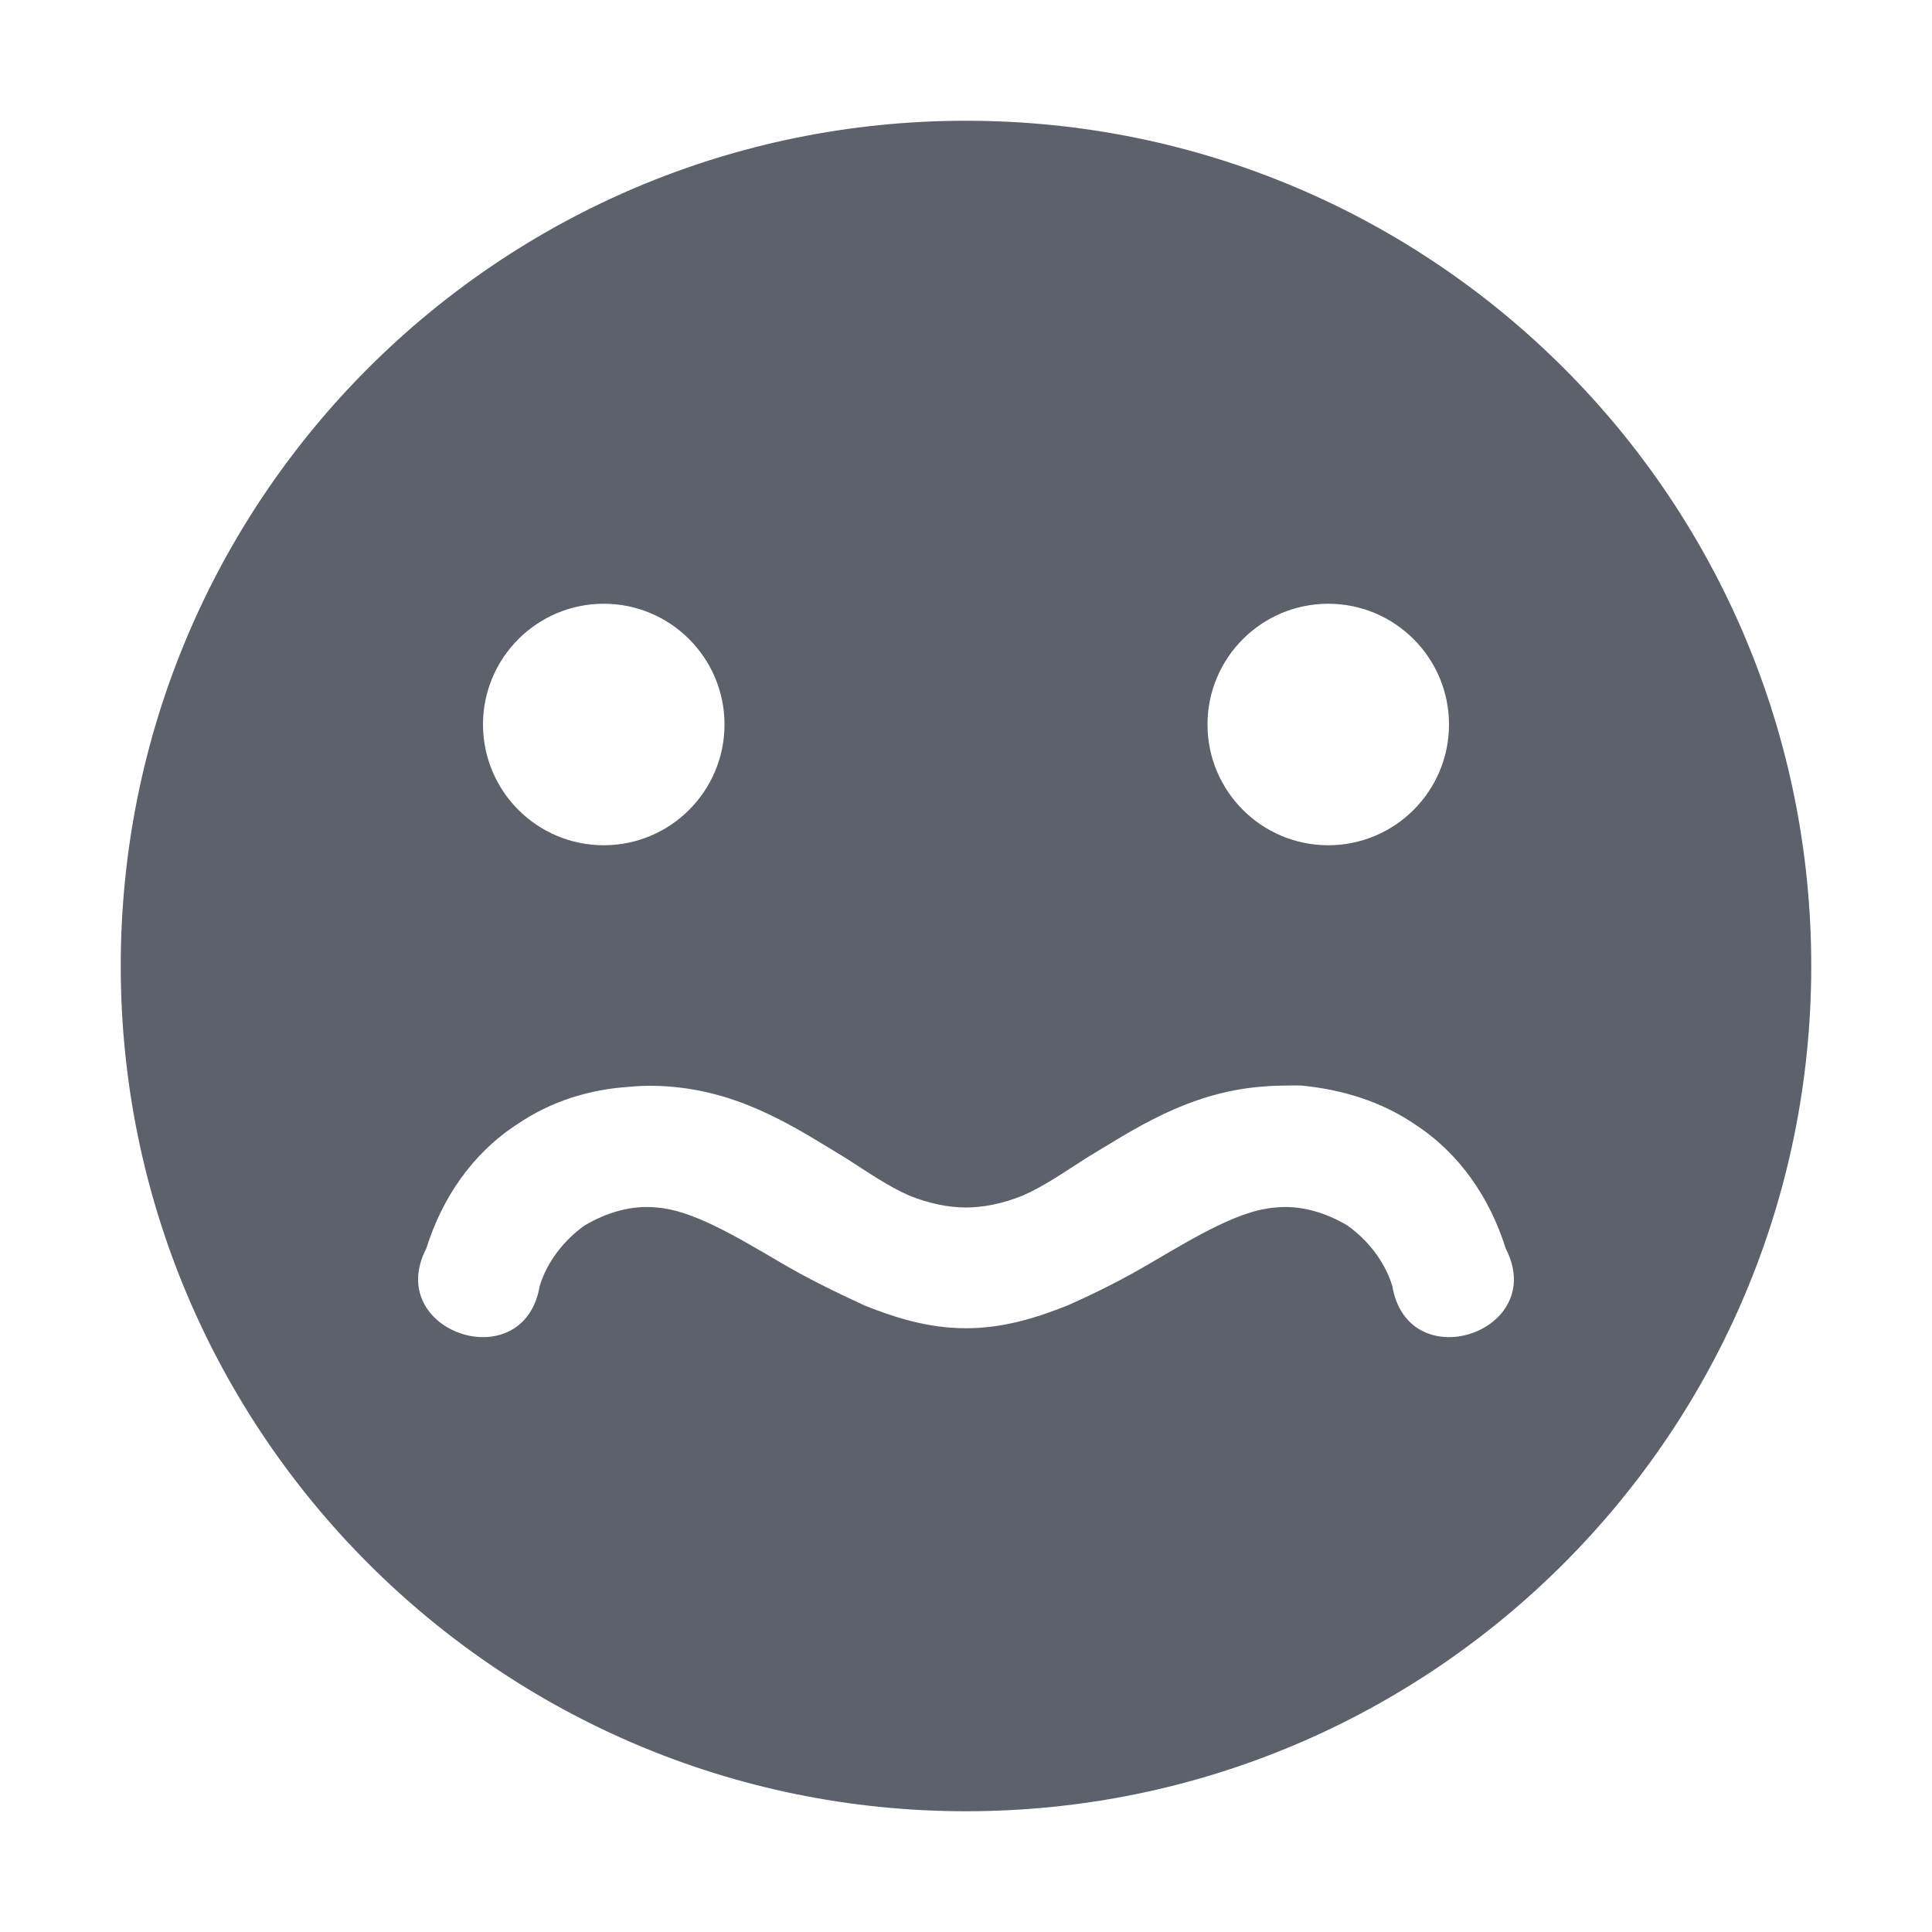 <?xml version="1.0" encoding="UTF-8"?>
<svg xmlns="http://www.w3.org/2000/svg" xmlns:xlink="http://www.w3.org/1999/xlink" width="12pt" height="12pt" viewBox="0 0 12 12" version="1.1">
<g id="surface1">
<path style=" stroke:none;fill-rule:nonzero;fill:rgb(36.078%,38.039%,42.353%);fill-opacity:1;" d="M 6 0.75 C 3.098 0.75 0.75 3.098 0.75 6 C 0.75 8.895 3.098 11.25 6 11.25 C 8.902 11.25 11.25 8.895 11.25 6 C 11.25 3.098 8.902 0.75 6 0.75 Z M 3.75 3.75 C 4.164 3.75 4.5 4.086 4.5 4.5 C 4.5 4.914 4.164 5.25 3.75 5.25 C 3.336 5.25 3 4.914 3 4.5 C 3 4.086 3.336 3.75 3.75 3.75 Z M 8.25 3.75 C 8.664 3.75 9 4.086 9 4.5 C 9 4.914 8.664 5.25 8.25 5.25 C 7.836 5.25 7.5 4.914 7.5 4.5 C 7.5 4.086 7.836 3.75 8.25 3.75 Z M 8.078 6.742 C 8.332 6.766 8.578 6.84 8.789 6.984 C 9.066 7.164 9.254 7.441 9.352 7.754 C 9.621 8.273 8.746 8.566 8.648 7.988 C 8.602 7.836 8.496 7.703 8.371 7.613 C 8.234 7.531 8.078 7.484 7.922 7.5 C 7.703 7.516 7.441 7.672 7.148 7.844 C 6.996 7.934 6.824 8.023 6.629 8.109 C 6.441 8.184 6.234 8.25 6 8.25 C 5.766 8.25 5.559 8.184 5.371 8.109 C 5.184 8.023 5.004 7.934 4.852 7.844 C 4.559 7.672 4.297 7.516 4.078 7.5 C 3.922 7.484 3.766 7.531 3.629 7.613 C 3.504 7.703 3.398 7.836 3.352 7.988 C 3.254 8.566 2.379 8.273 2.648 7.754 C 2.746 7.441 2.934 7.164 3.211 6.984 C 3.422 6.84 3.66 6.766 3.914 6.75 C 3.996 6.742 4.086 6.742 4.172 6.75 C 4.629 6.789 4.965 7.02 5.25 7.191 C 5.391 7.281 5.52 7.371 5.648 7.426 C 5.773 7.477 5.895 7.5 6 7.5 C 6.105 7.5 6.227 7.477 6.352 7.426 C 6.48 7.371 6.609 7.281 6.75 7.191 C 7.035 7.02 7.371 6.789 7.828 6.75 C 7.914 6.742 7.996 6.742 8.078 6.742 Z M 8.078 6.742 "/>
</g>
</svg>
